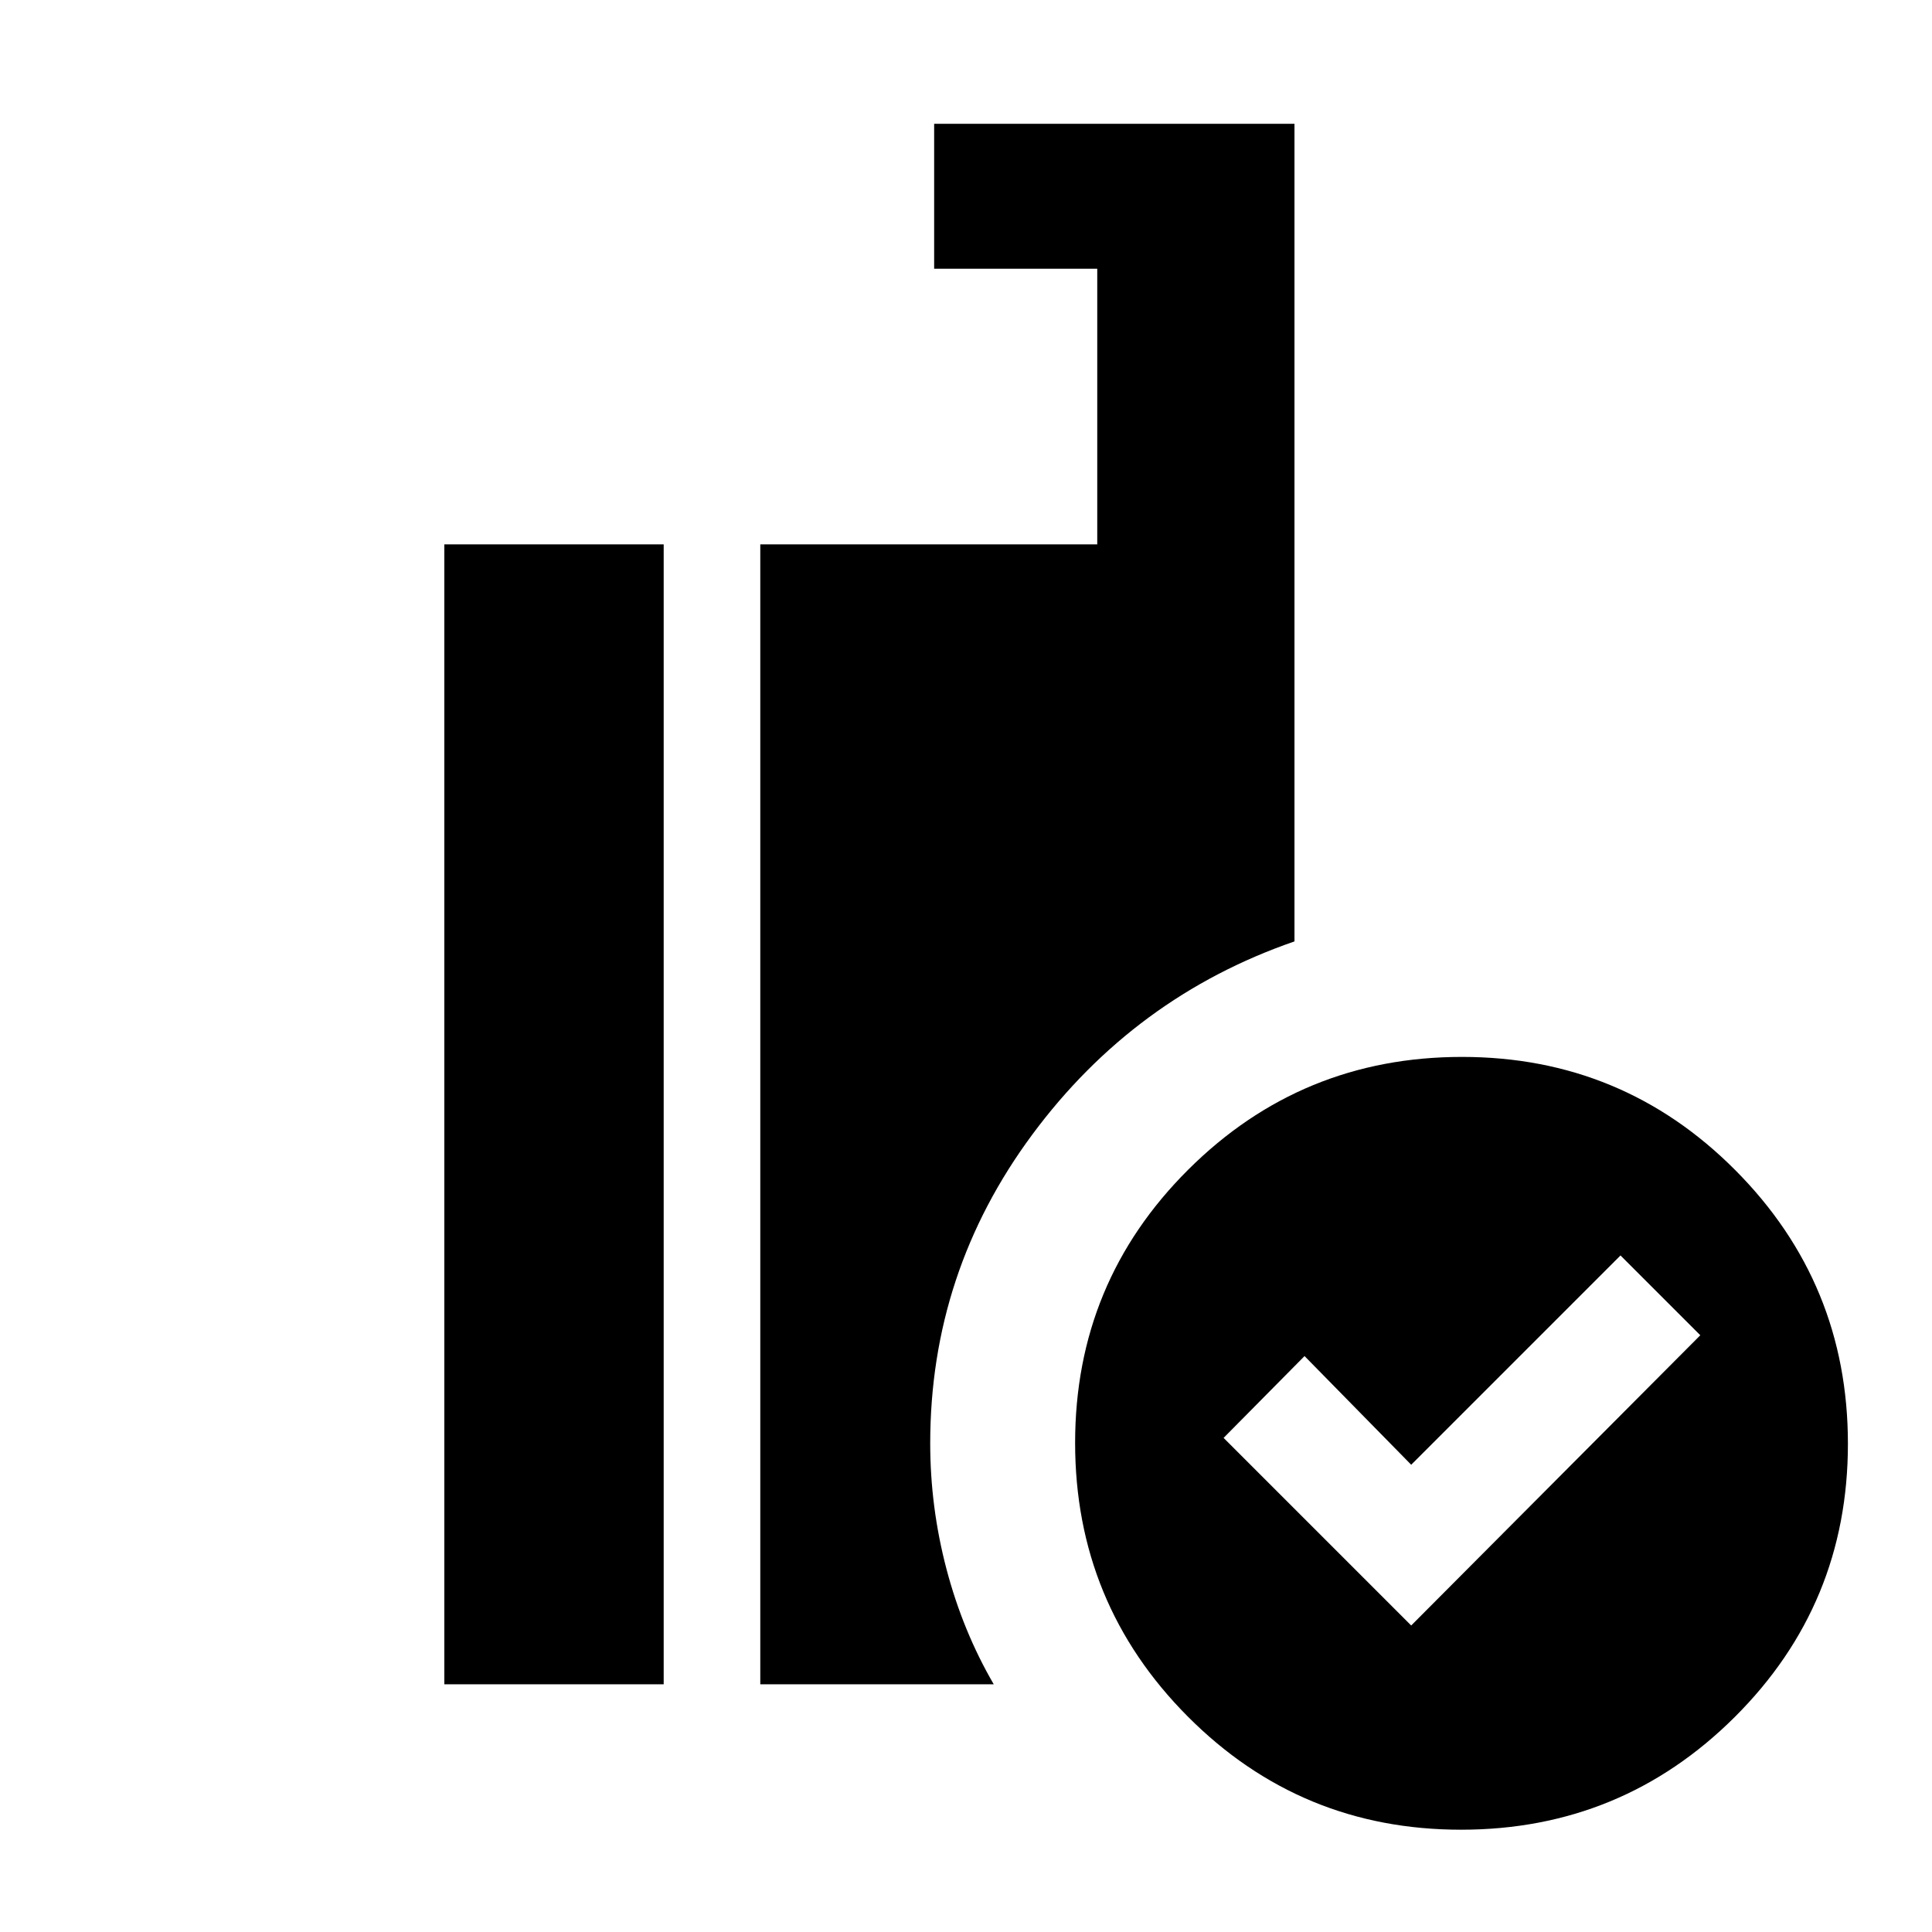 <svg xmlns="http://www.w3.org/2000/svg" height="20" viewBox="0 -960 960 960" width="20"><path d="M701.218-152.304 844.87-296.522l-39.652-39.652-104 104-53-54L608-245.522l93.218 93.218Zm24.774 101.478q-79.774 0-135.774-56.226-56-56.227-56-136 0-79.774 56.226-135.774t136-56q79.774 0 135.774 56.226t56 136q0 79.774-56.226 135.774-56.227 56-136 56Zm-348.21-72.26v-566.437h167.435V-826.48h-81.044v-72h179.045v406.262q-79.522 27.478-130.261 95.957-50.739 68.478-50.739 153.435 0 31.783 8.109 62.566 8.108 30.783 23.457 57.174H377.782Zm-157 0v-566.437h109v566.437h-109Z"/></svg>